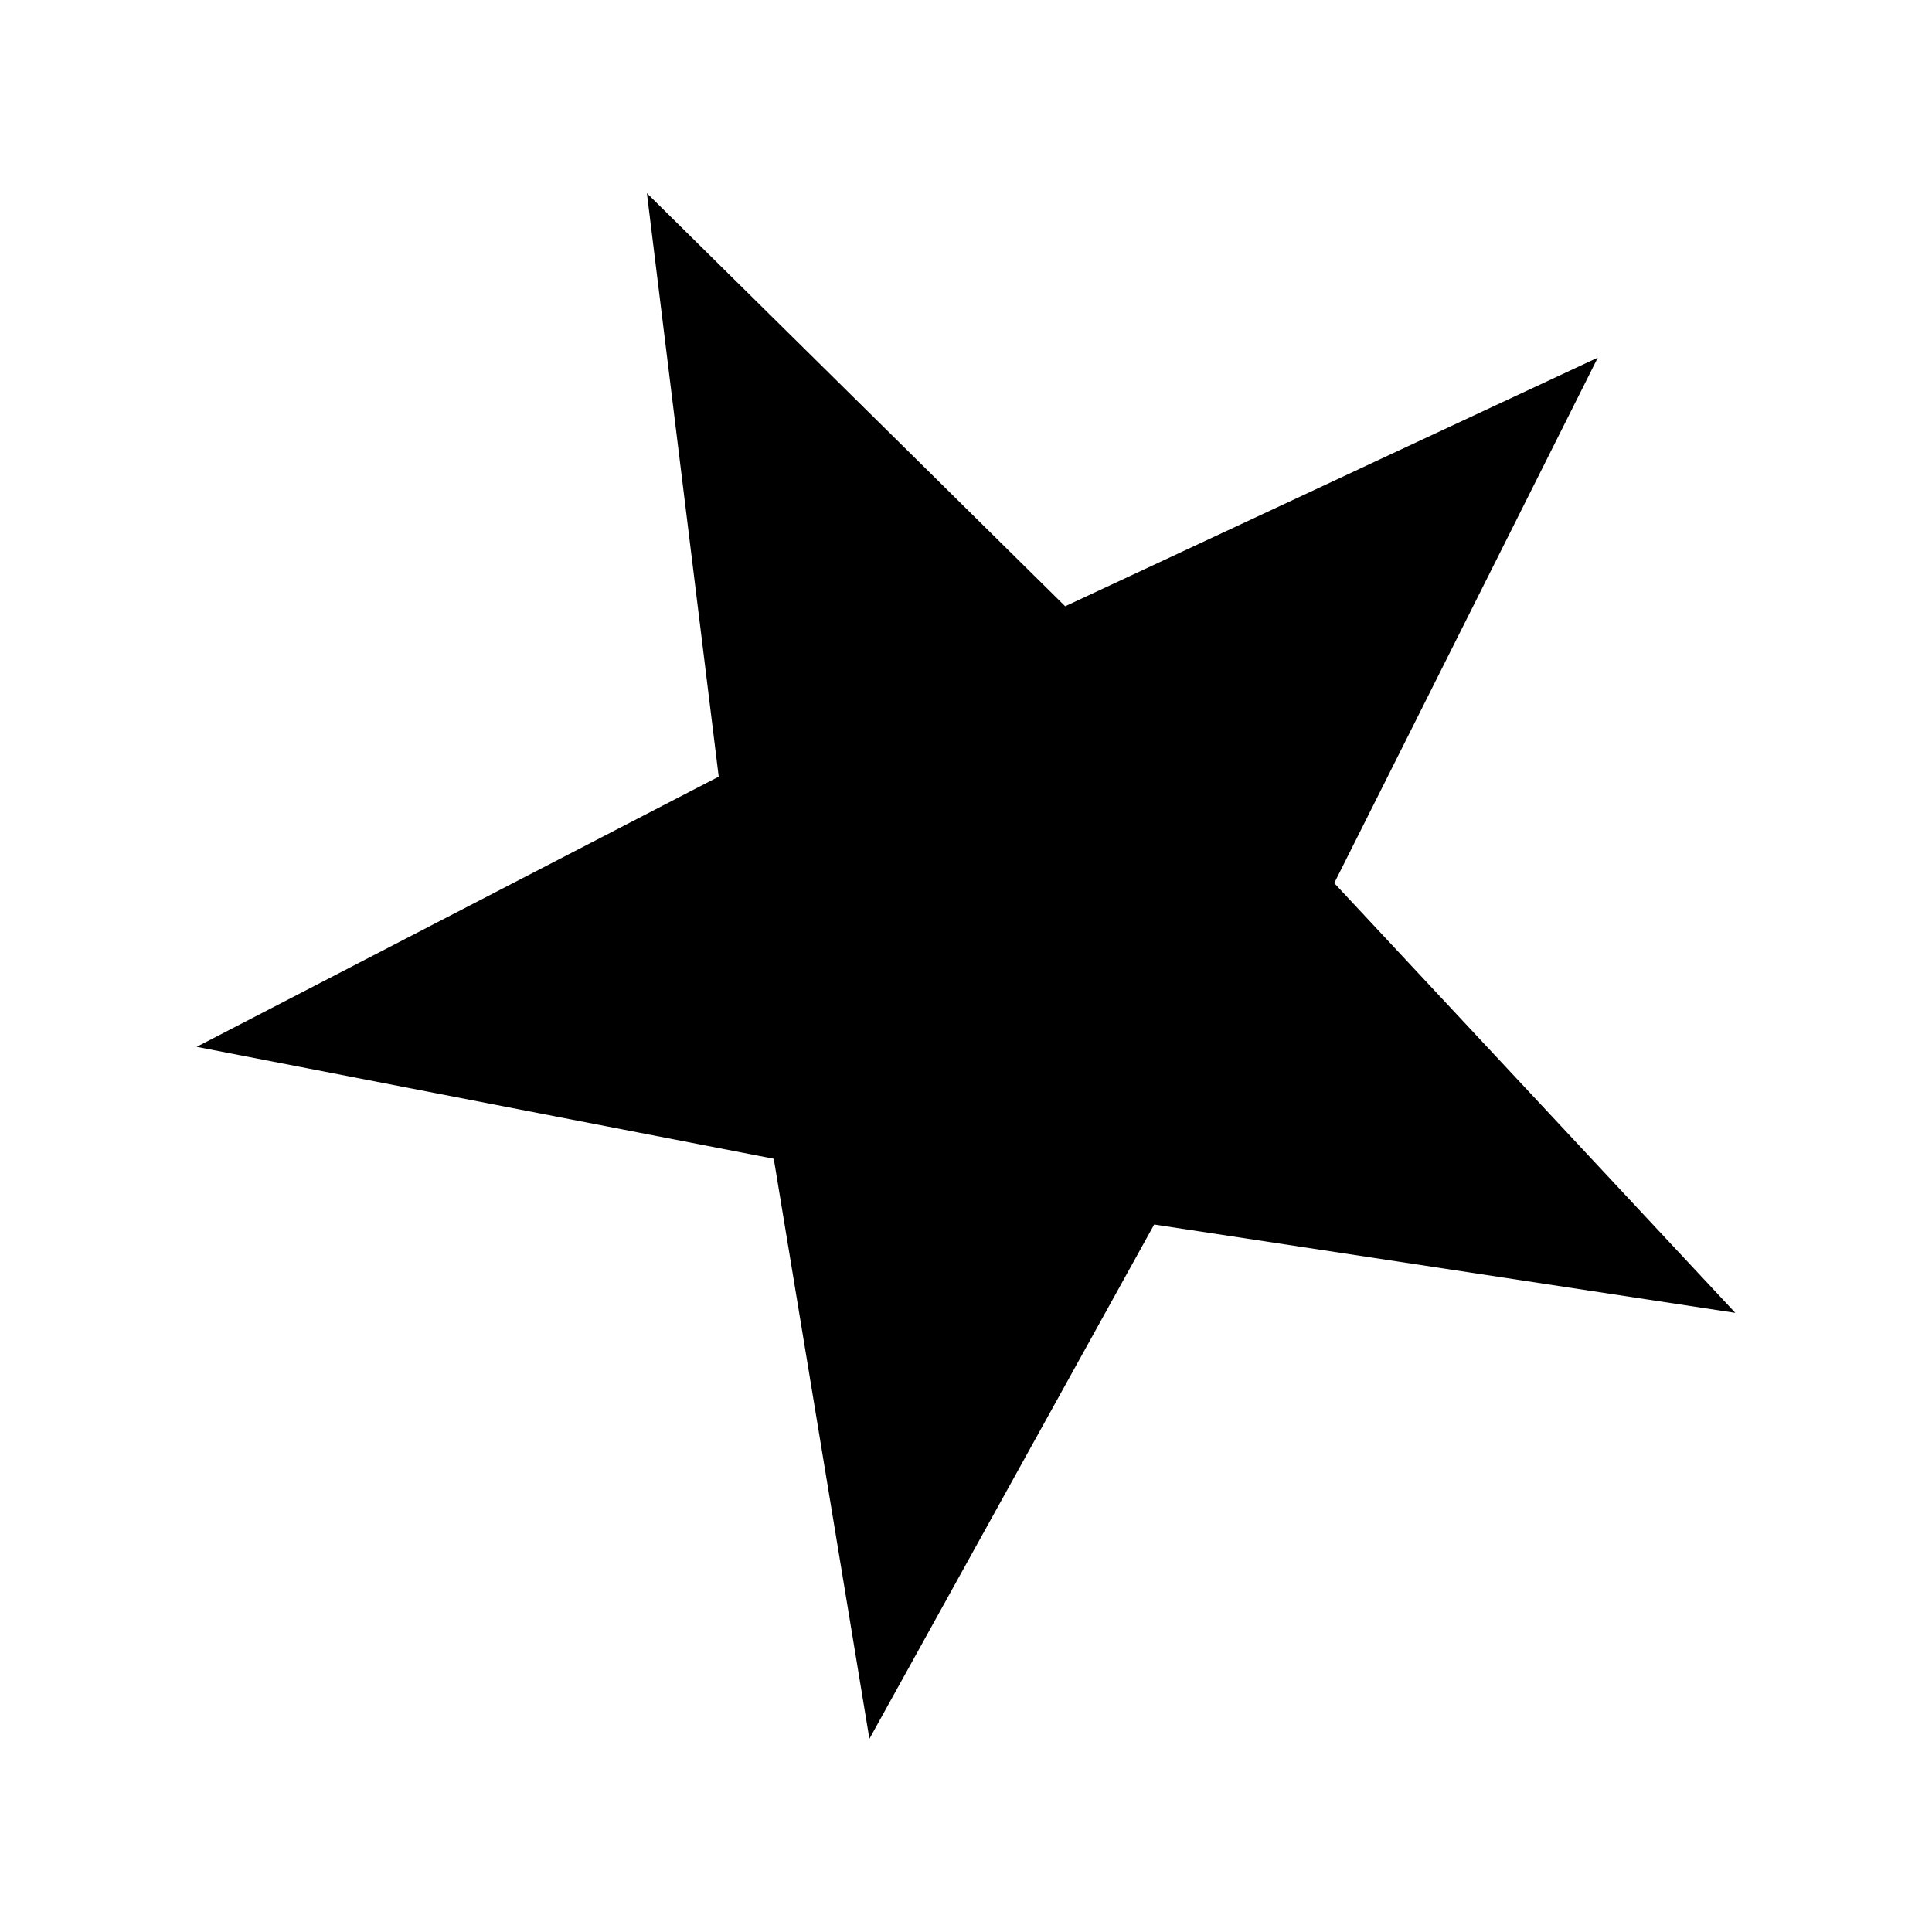 <svg xmlns="http://www.w3.org/2000/svg" width="100%" height="100%" viewBox="-3 -3 30 30"><path d="M10.5 24l-1.485-9.007-8.961-1.738L8.16 9.06 7.045 0l6.495 6.414 8.271-3.861-4.093 8.16 6.228 6.673-9.024-1.372z"/></svg>